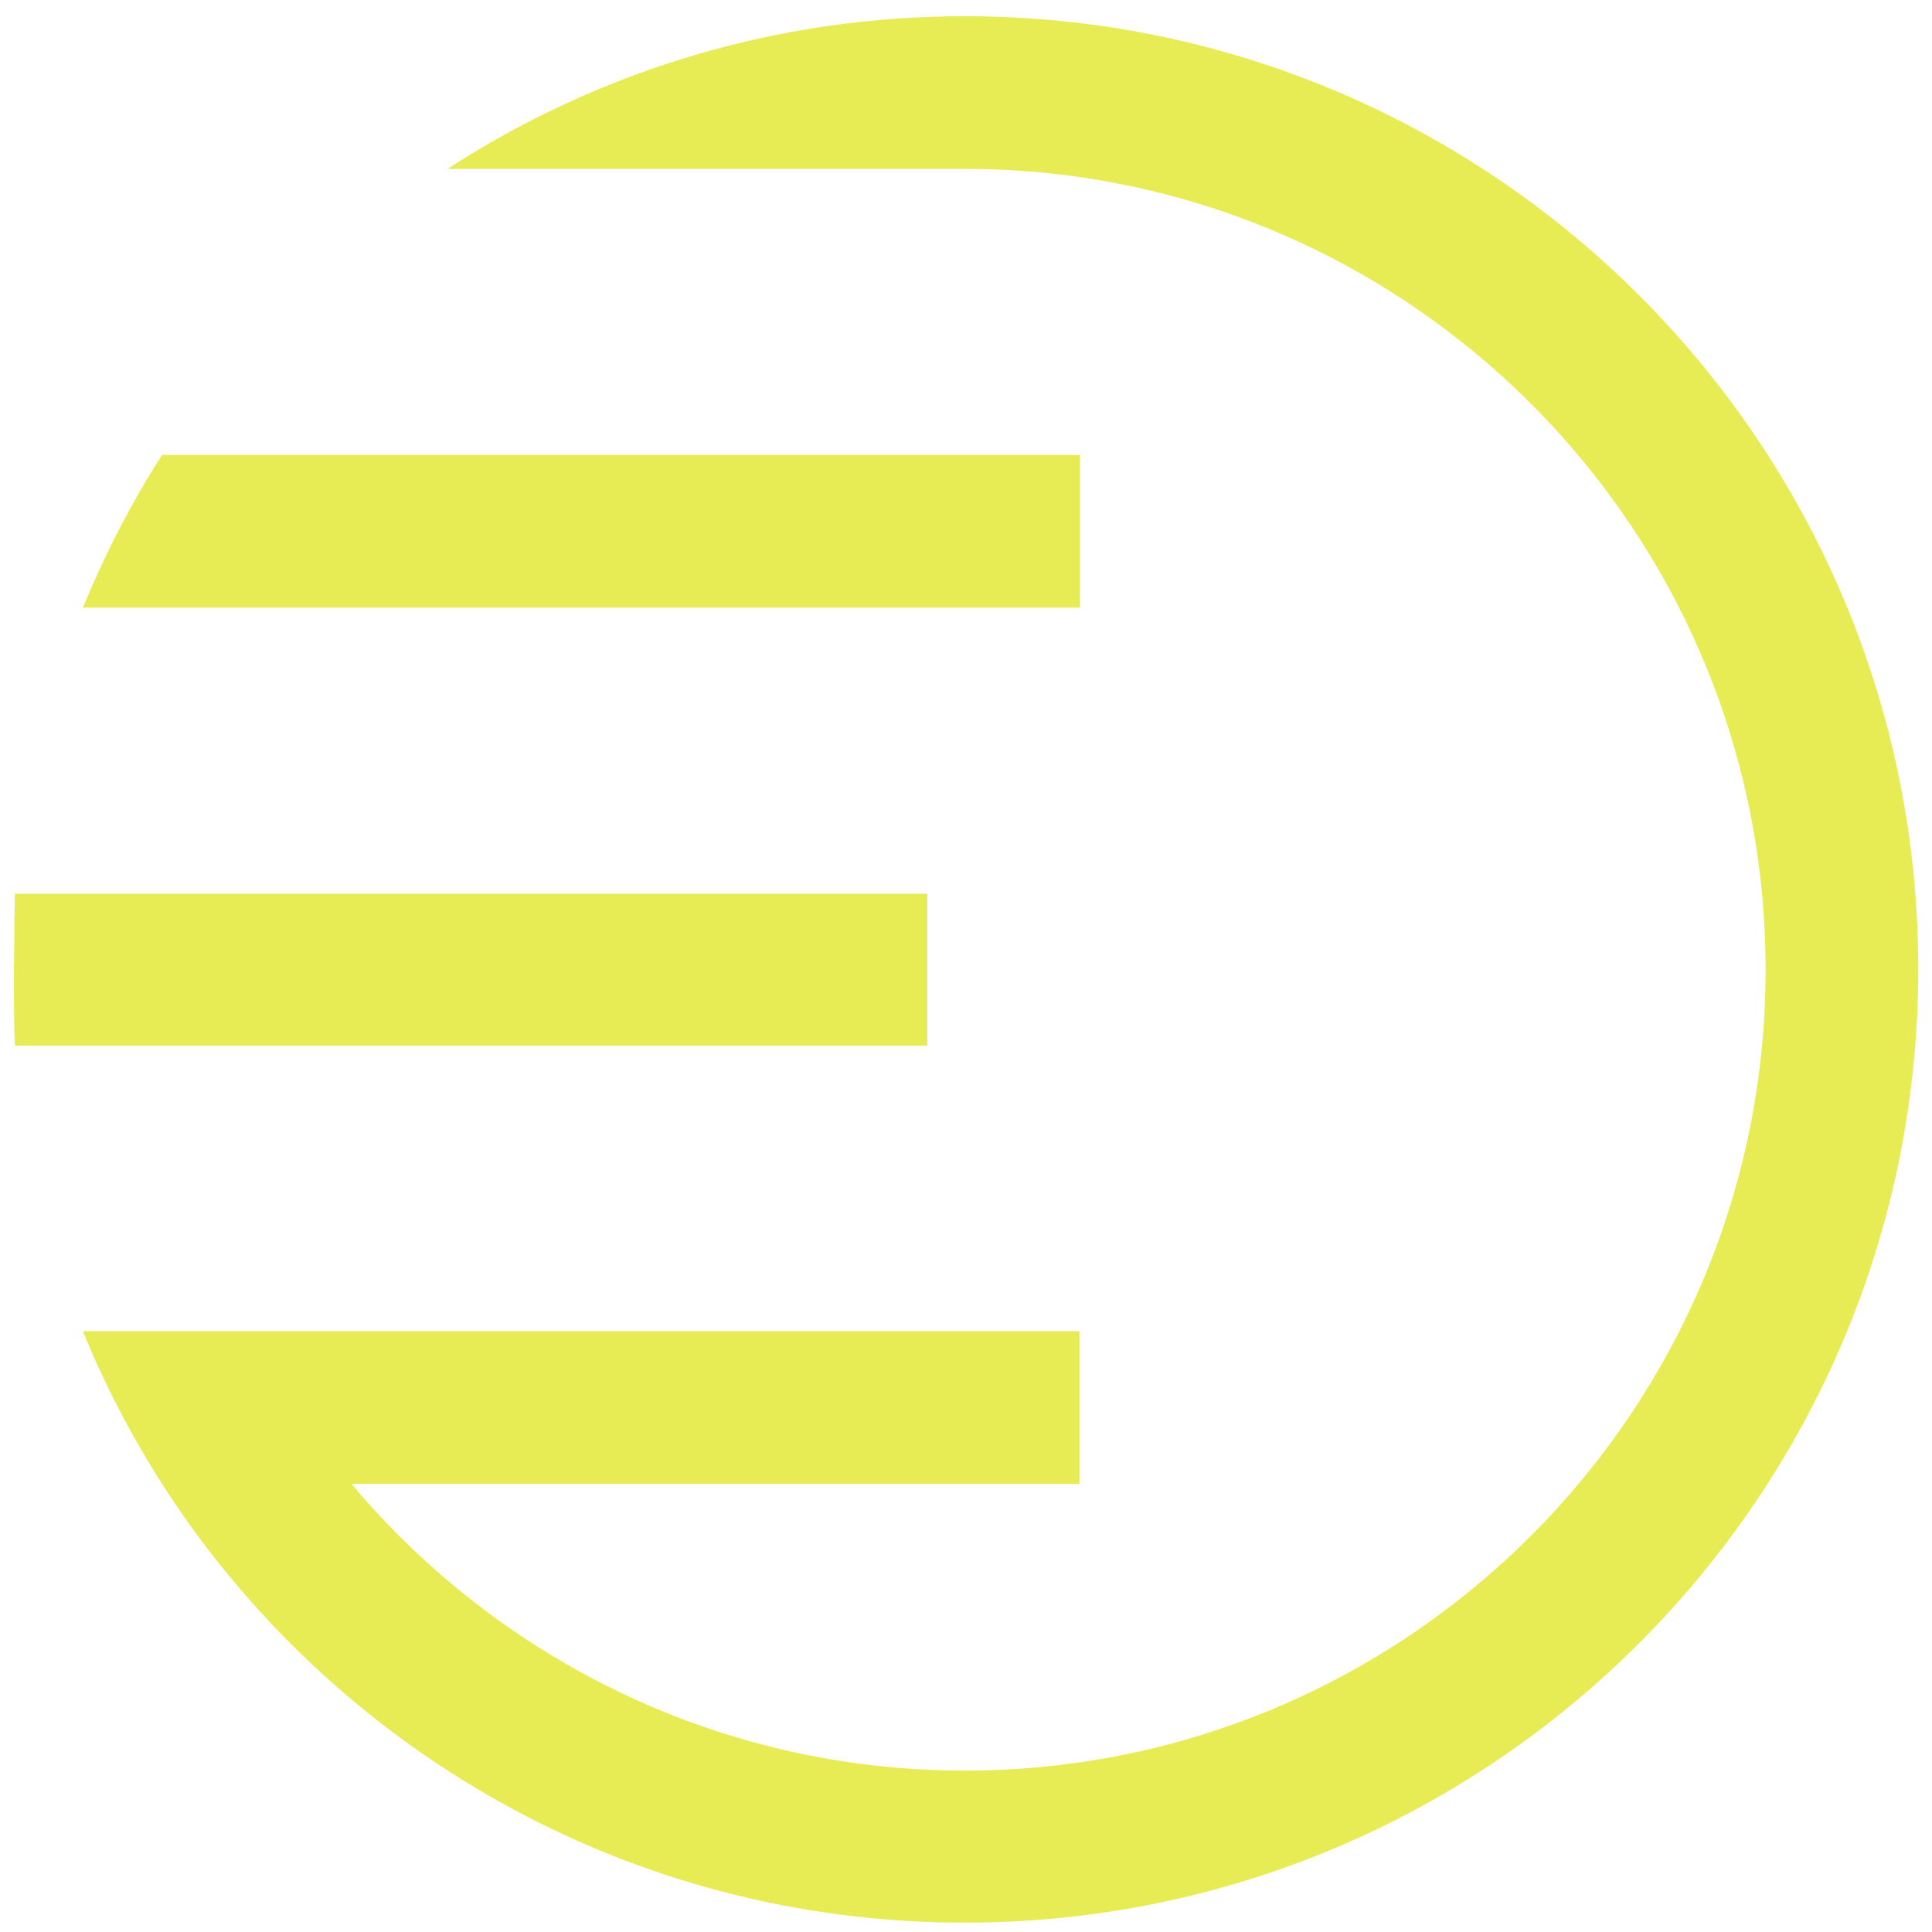 <?xml version="1.0" encoding="UTF-8"?><svg id="Layer_2" xmlns="http://www.w3.org/2000/svg" viewBox="0 0 31 31"><g id="Layer_1-2"><g><g><path d="m15.48.26c-3.06,0-5.91.9-8.3,2.45h8.3c7.09,0,12.85,5.76,12.85,12.85s-5.76,12.85-12.85,12.85c-3.94,0-7.48-1.79-9.84-4.6h11.68v-2.45H1.33c.35.86.78,1.68,1.27,2.45,2.72,4.24,7.47,7.04,12.88,7.04,8.45,0,15.3-6.85,15.3-15.3S23.93.26,15.48.26Z" style="fill:#e8ec54;"/><path d="m14.88,14.34s-14.64,0-14.64,0c-.01.18-.03,2.04,0,2.44h14.64v-2.45Z" style="fill:#e8ec54;"/><path d="m17.33,7.3H2.6c-.5.78-.92,1.6-1.27,2.45h16v-2.45Z" style="fill:#e8ec54;"/></g><rect width="31" height="31" style="fill:none;"/></g></g></svg>